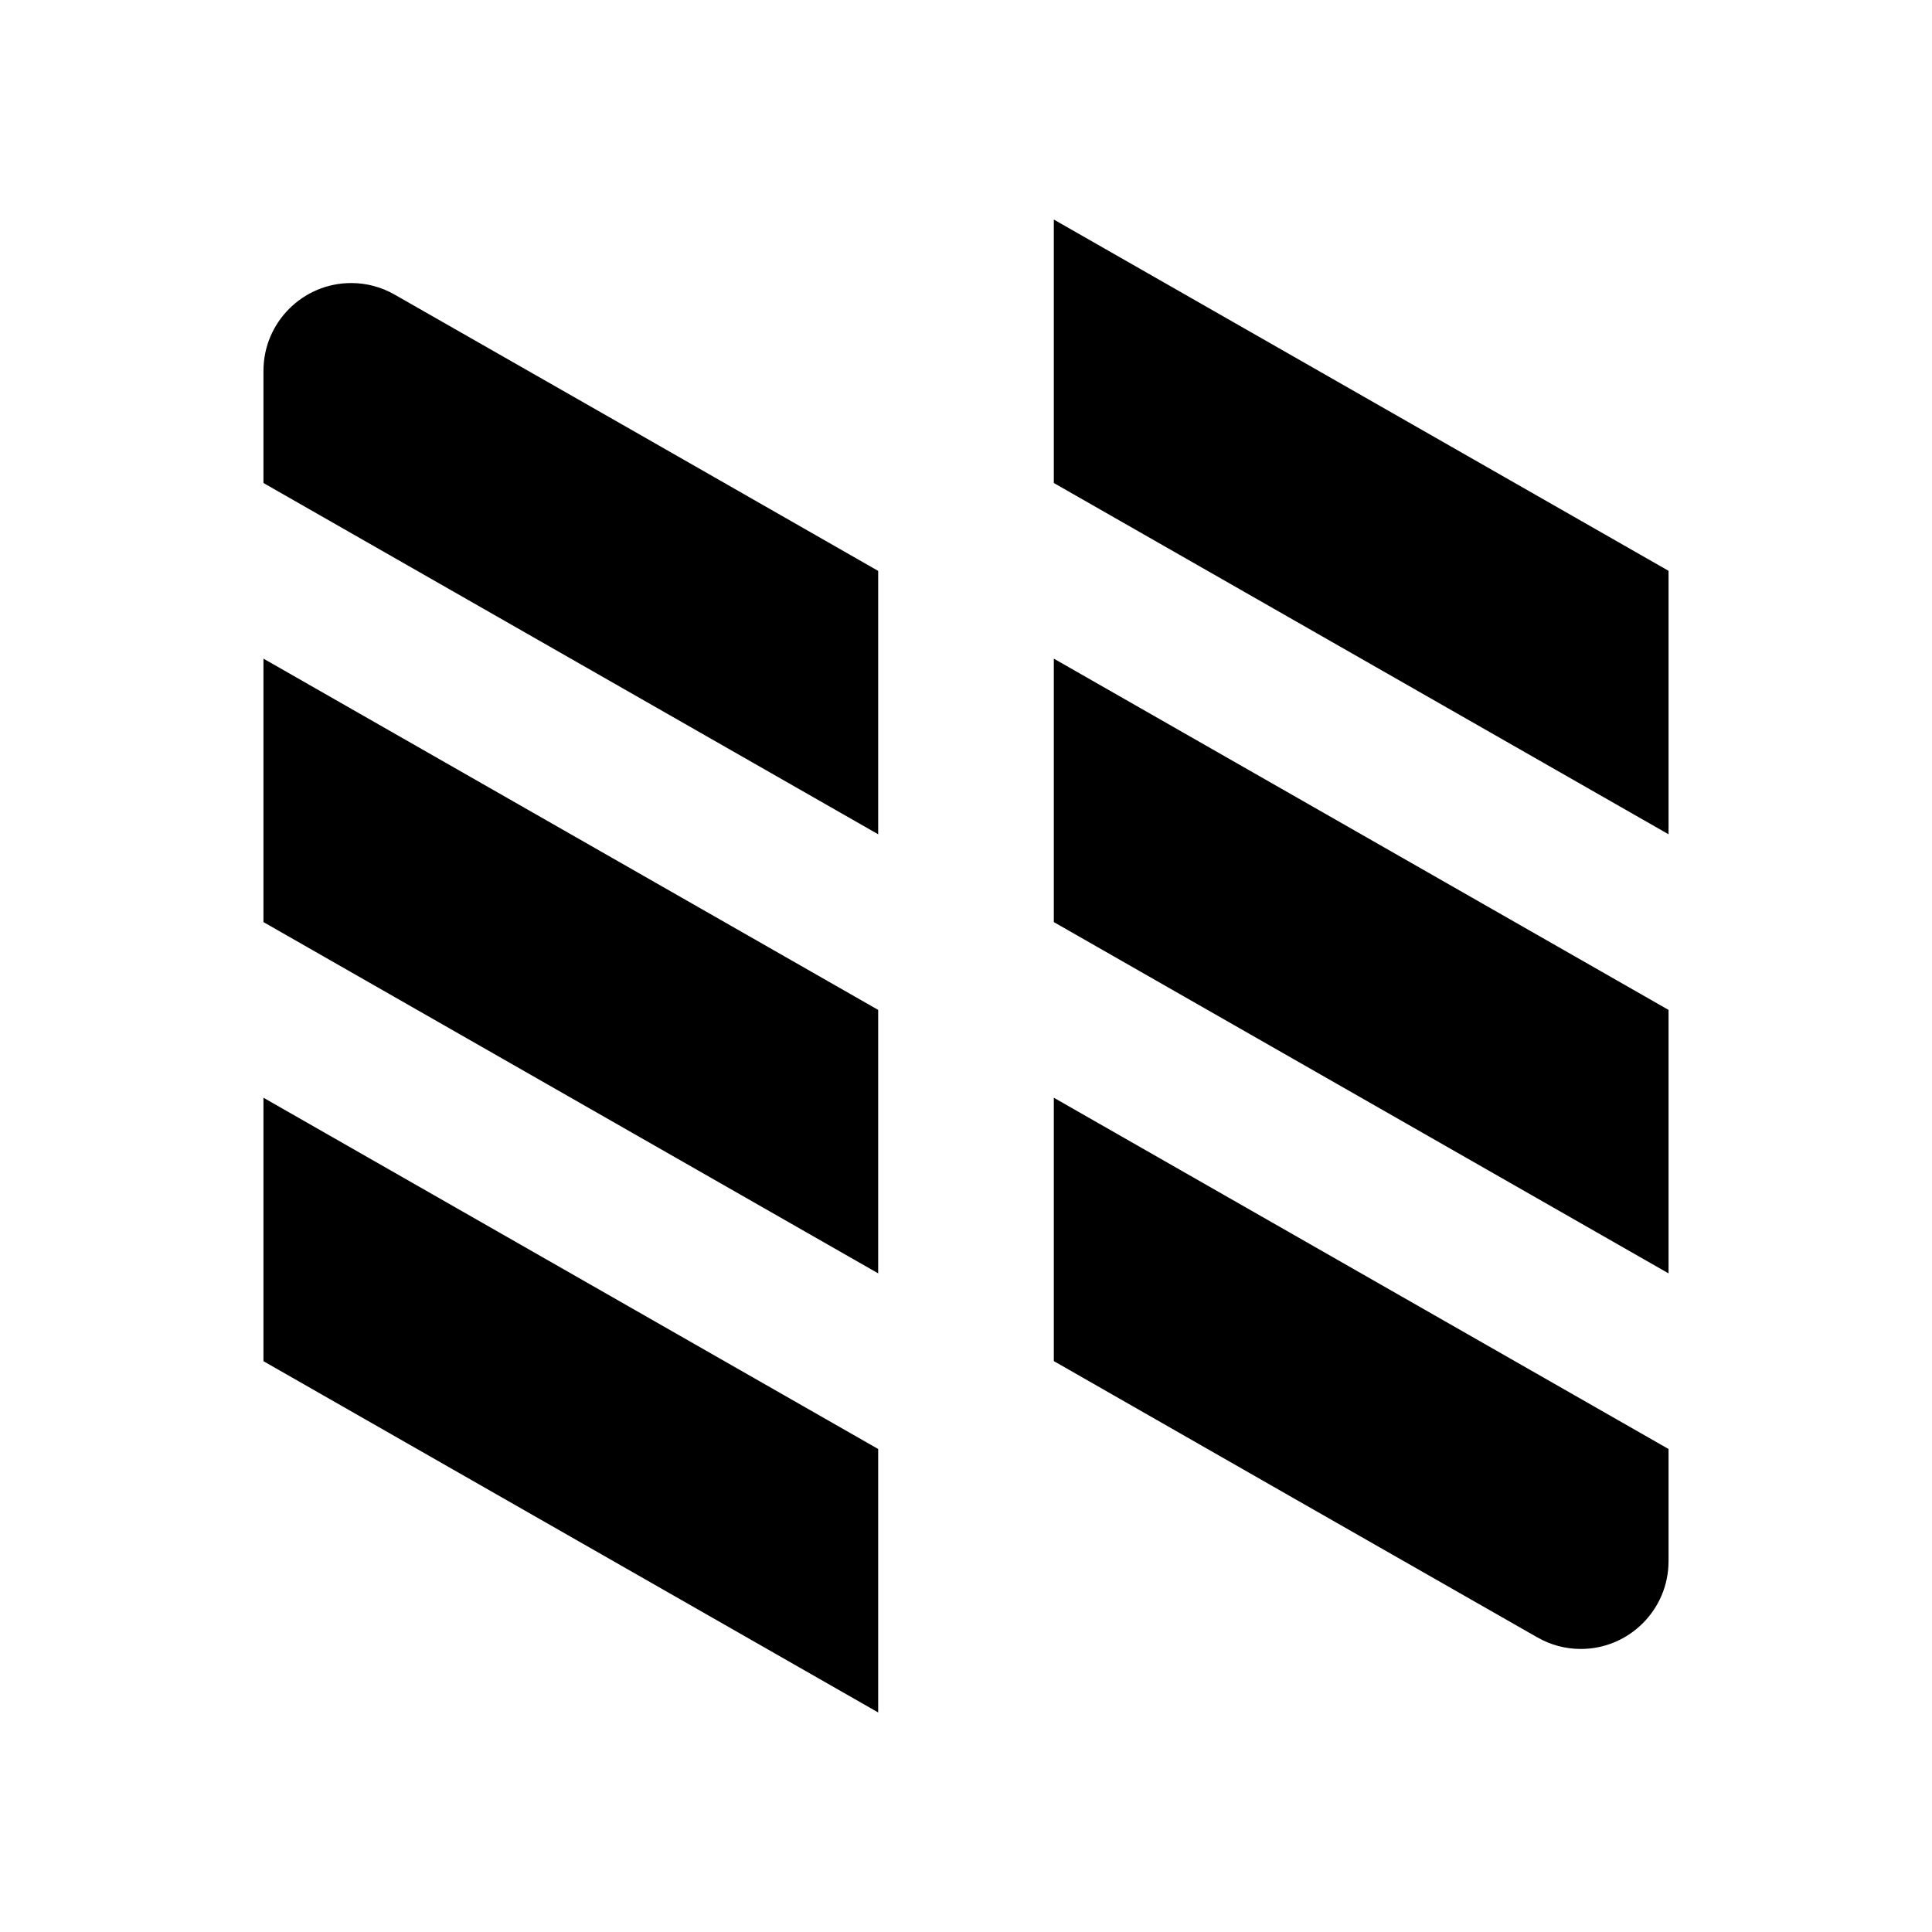 <svg viewBox="0 0 22 22" xmlns="http://www.w3.org/2000/svg">
 <path d="m12 2.5 7 4v3l-7-4z" fill="#000000" fill-rule="evenodd"/>
 <path d="m12 7.5 7 4v3l-7-4z" fill="#000000" fill-rule="evenodd"/>
 <path d="m3 7.5 7 4v3l-7-4z" fill="#000000" fill-rule="evenodd"/>
 <path d="m3 12.5 7 4v3l-7-4z" fill="#000000" fill-rule="evenodd"/>
 <path d="m12 12.5 7 4v1.277c0 0.552-0.448 1-1 1-0.174 0-0.345-0.046-0.496-0.133-1.83-1.043-3.671-2.097-5.504-3.145z" fill="#000000" fill-rule="evenodd"/>
 <path d="m10 9.5-7-4v-1.277c0-0.552 0.448-1 1-1 0.174 0 0.345 0.046 0.496 0.133 1.83 1.043 3.671 2.097 5.504 3.145z" fill="#000000" fill-rule="evenodd"/>
</svg>
